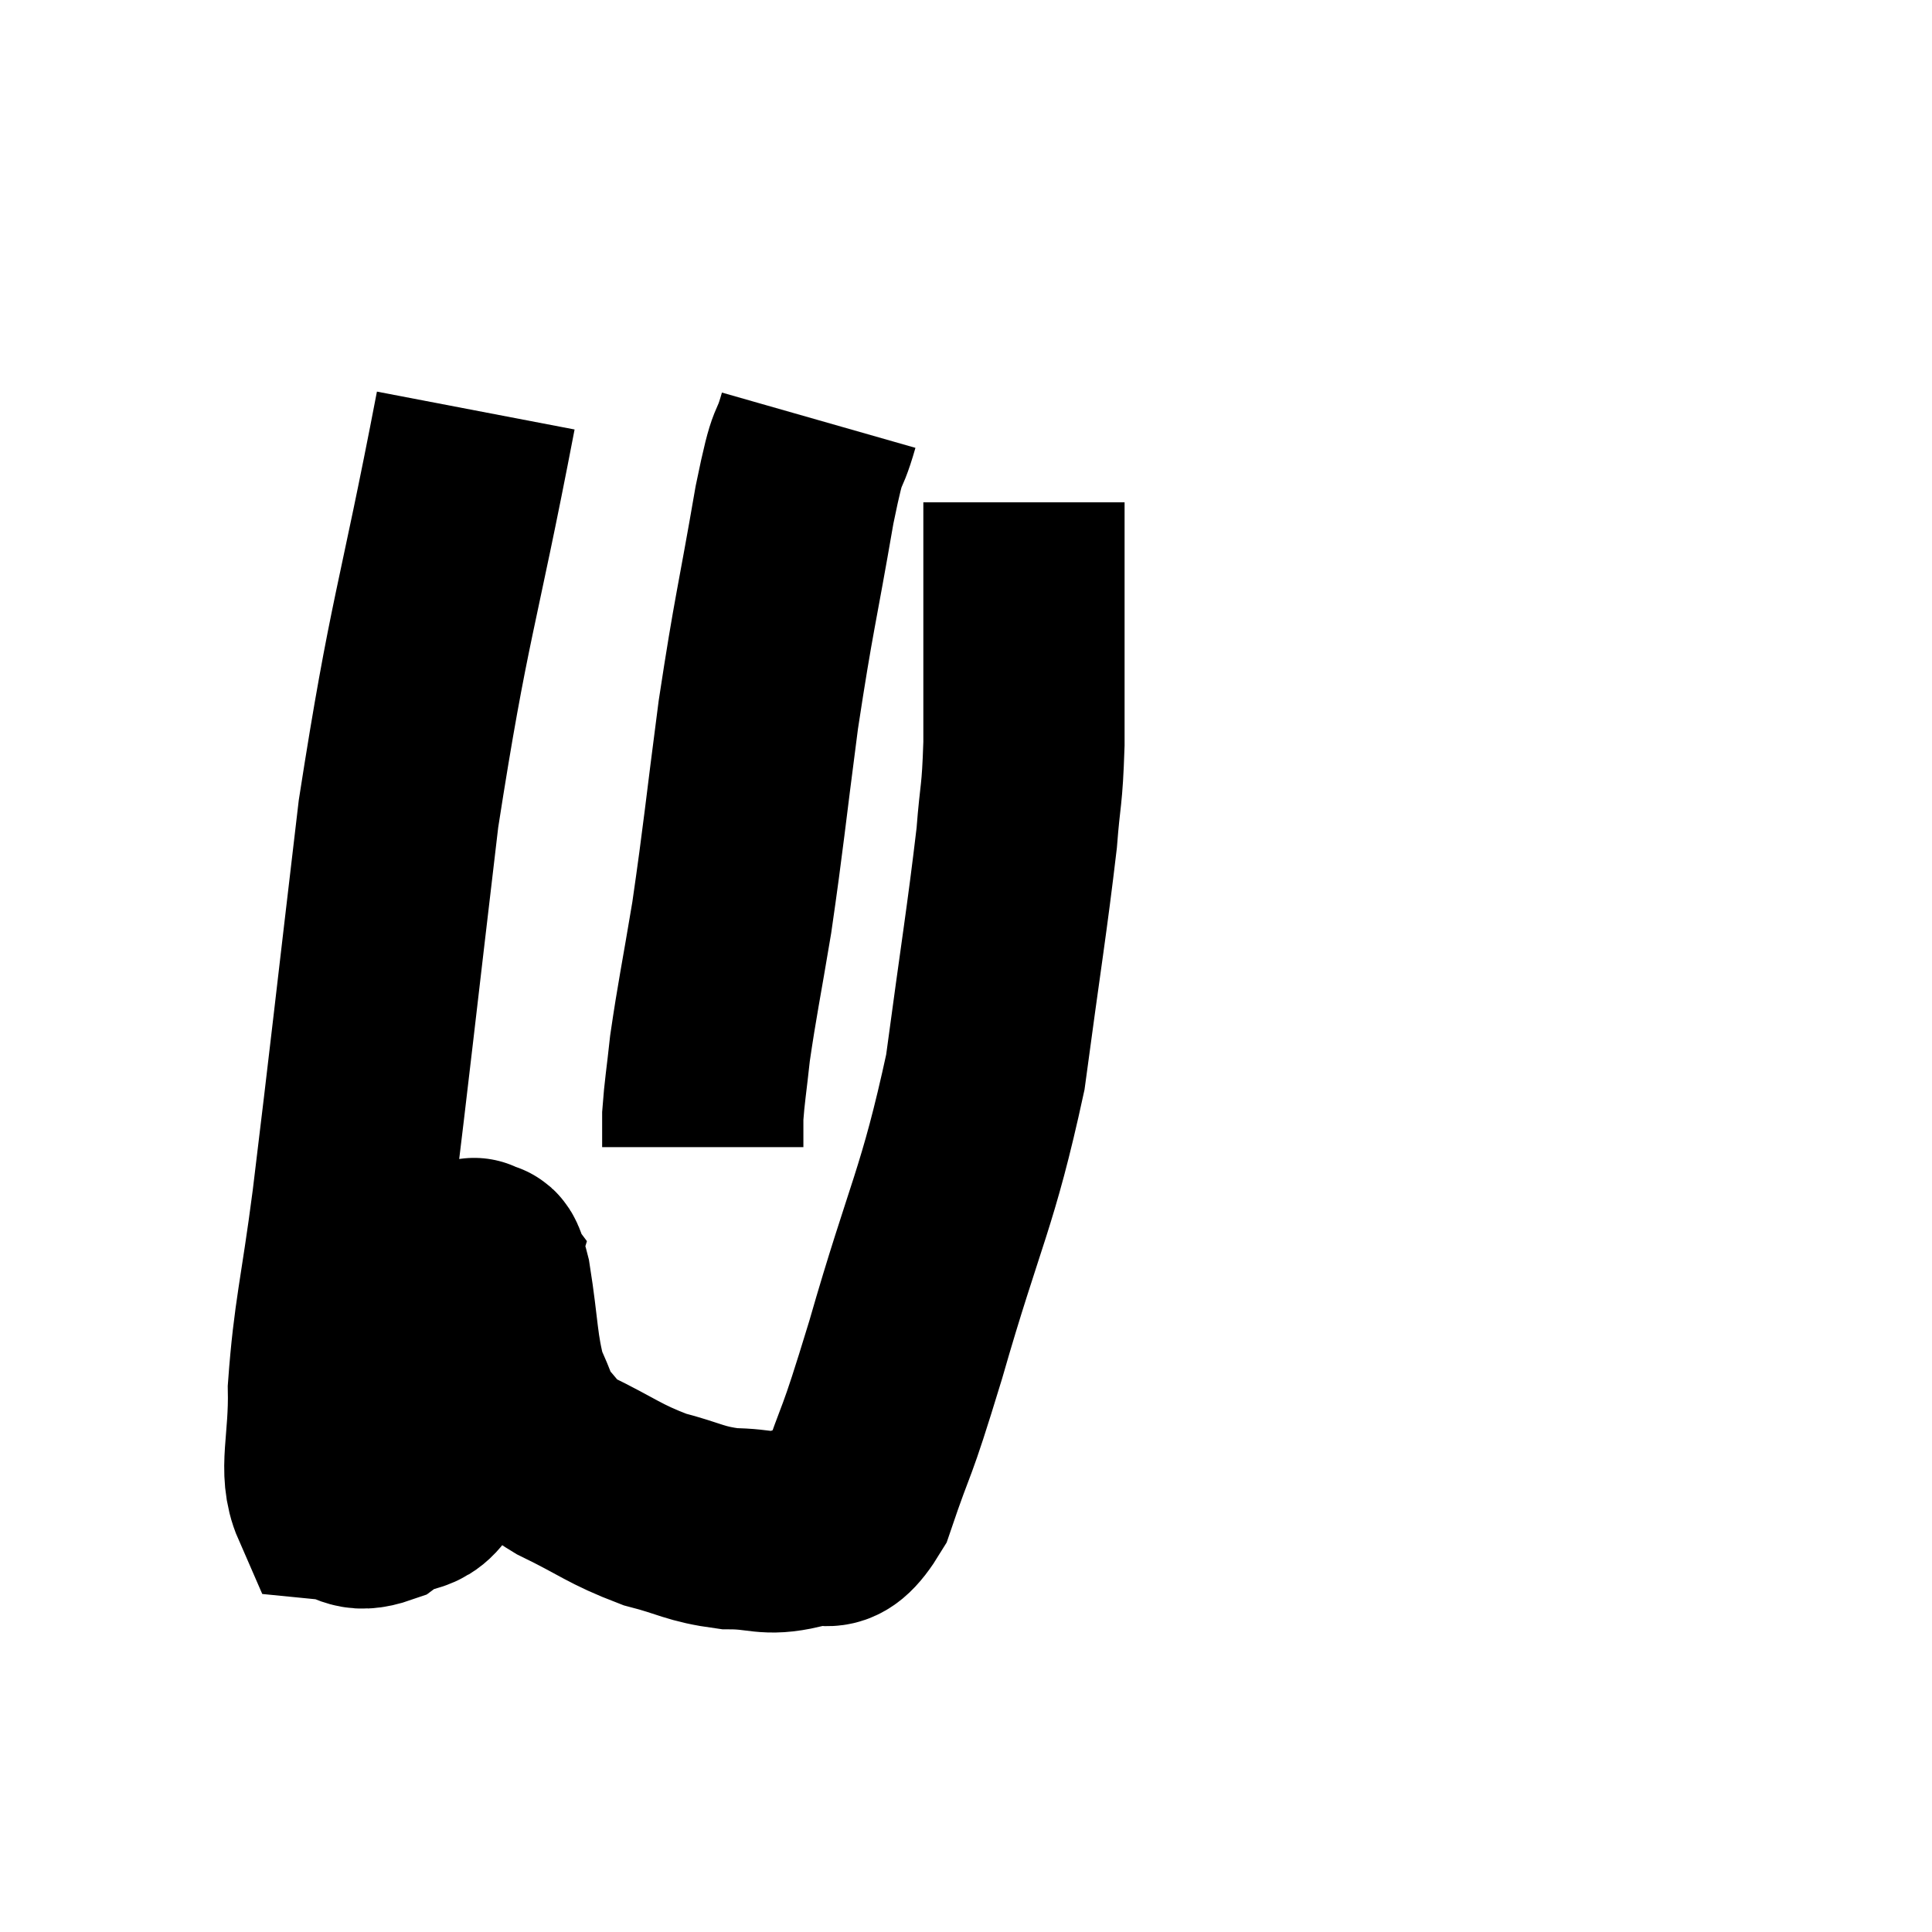 <svg width="48" height="48" viewBox="0 0 48 48" xmlns="http://www.w3.org/2000/svg"><path d="M 11.82 10.2 C 10.86 15.21, 10.665 15.3, 9.9 20.22 C 9.33 25.05, 9.195 26.31, 8.76 29.88 C 8.46 32.19, 8.295 32.655, 8.16 34.5 C 8.19 35.88, 7.905 36.54, 8.22 37.26 C 8.82 37.32, 8.775 37.605, 9.42 37.38 C 10.11 36.87, 10.365 37.335, 10.8 36.36 C 10.98 34.92, 10.905 34.74, 11.16 33.48 C 11.49 32.4, 11.655 31.86, 11.82 31.32 C 11.82 31.32, 11.73 31.2, 11.82 31.32 C 12 31.56, 11.985 31.02, 12.18 31.8 C 12.39 33.12, 12.345 33.48, 12.6 34.44 C 12.9 35.04, 12.84 35.145, 13.2 35.64 C 13.62 36.03, 13.275 35.955, 14.04 36.42 C 15.15 36.96, 15.24 37.11, 16.26 37.5 C 17.19 37.74, 17.235 37.86, 18.12 37.98 C 18.96 37.98, 19.02 38.16, 19.8 37.98 C 20.52 37.62, 20.565 38.37, 21.24 37.26 C 21.87 35.4, 21.69 36.195, 22.5 33.54 C 23.49 30.09, 23.79 29.82, 24.48 26.64 C 24.87 23.73, 25.02 22.86, 25.26 20.82 C 25.35 19.65, 25.395 19.845, 25.44 18.48 C 25.44 16.92, 25.44 16.62, 25.44 15.36 C 25.44 14.4, 25.44 14.04, 25.44 13.44 C 25.44 13.2, 25.44 13.155, 25.44 12.96 C 25.44 12.81, 25.44 12.78, 25.44 12.66 L 25.44 12.48" fill="none" stroke="black" stroke-width="5"></path><path d="M 20.34 10.44 C 20.04 11.49, 20.115 10.71, 19.74 12.54 C 19.29 15.15, 19.23 15.195, 18.84 17.76 C 18.51 20.28, 18.48 20.73, 18.18 22.8 C 17.91 24.42, 17.82 24.81, 17.64 26.04 C 17.55 26.88, 17.505 27.105, 17.46 27.72 C 17.46 28.11, 17.46 28.305, 17.46 28.5 L 17.46 28.5" fill="none" stroke="black" stroke-width="5"></path></svg>